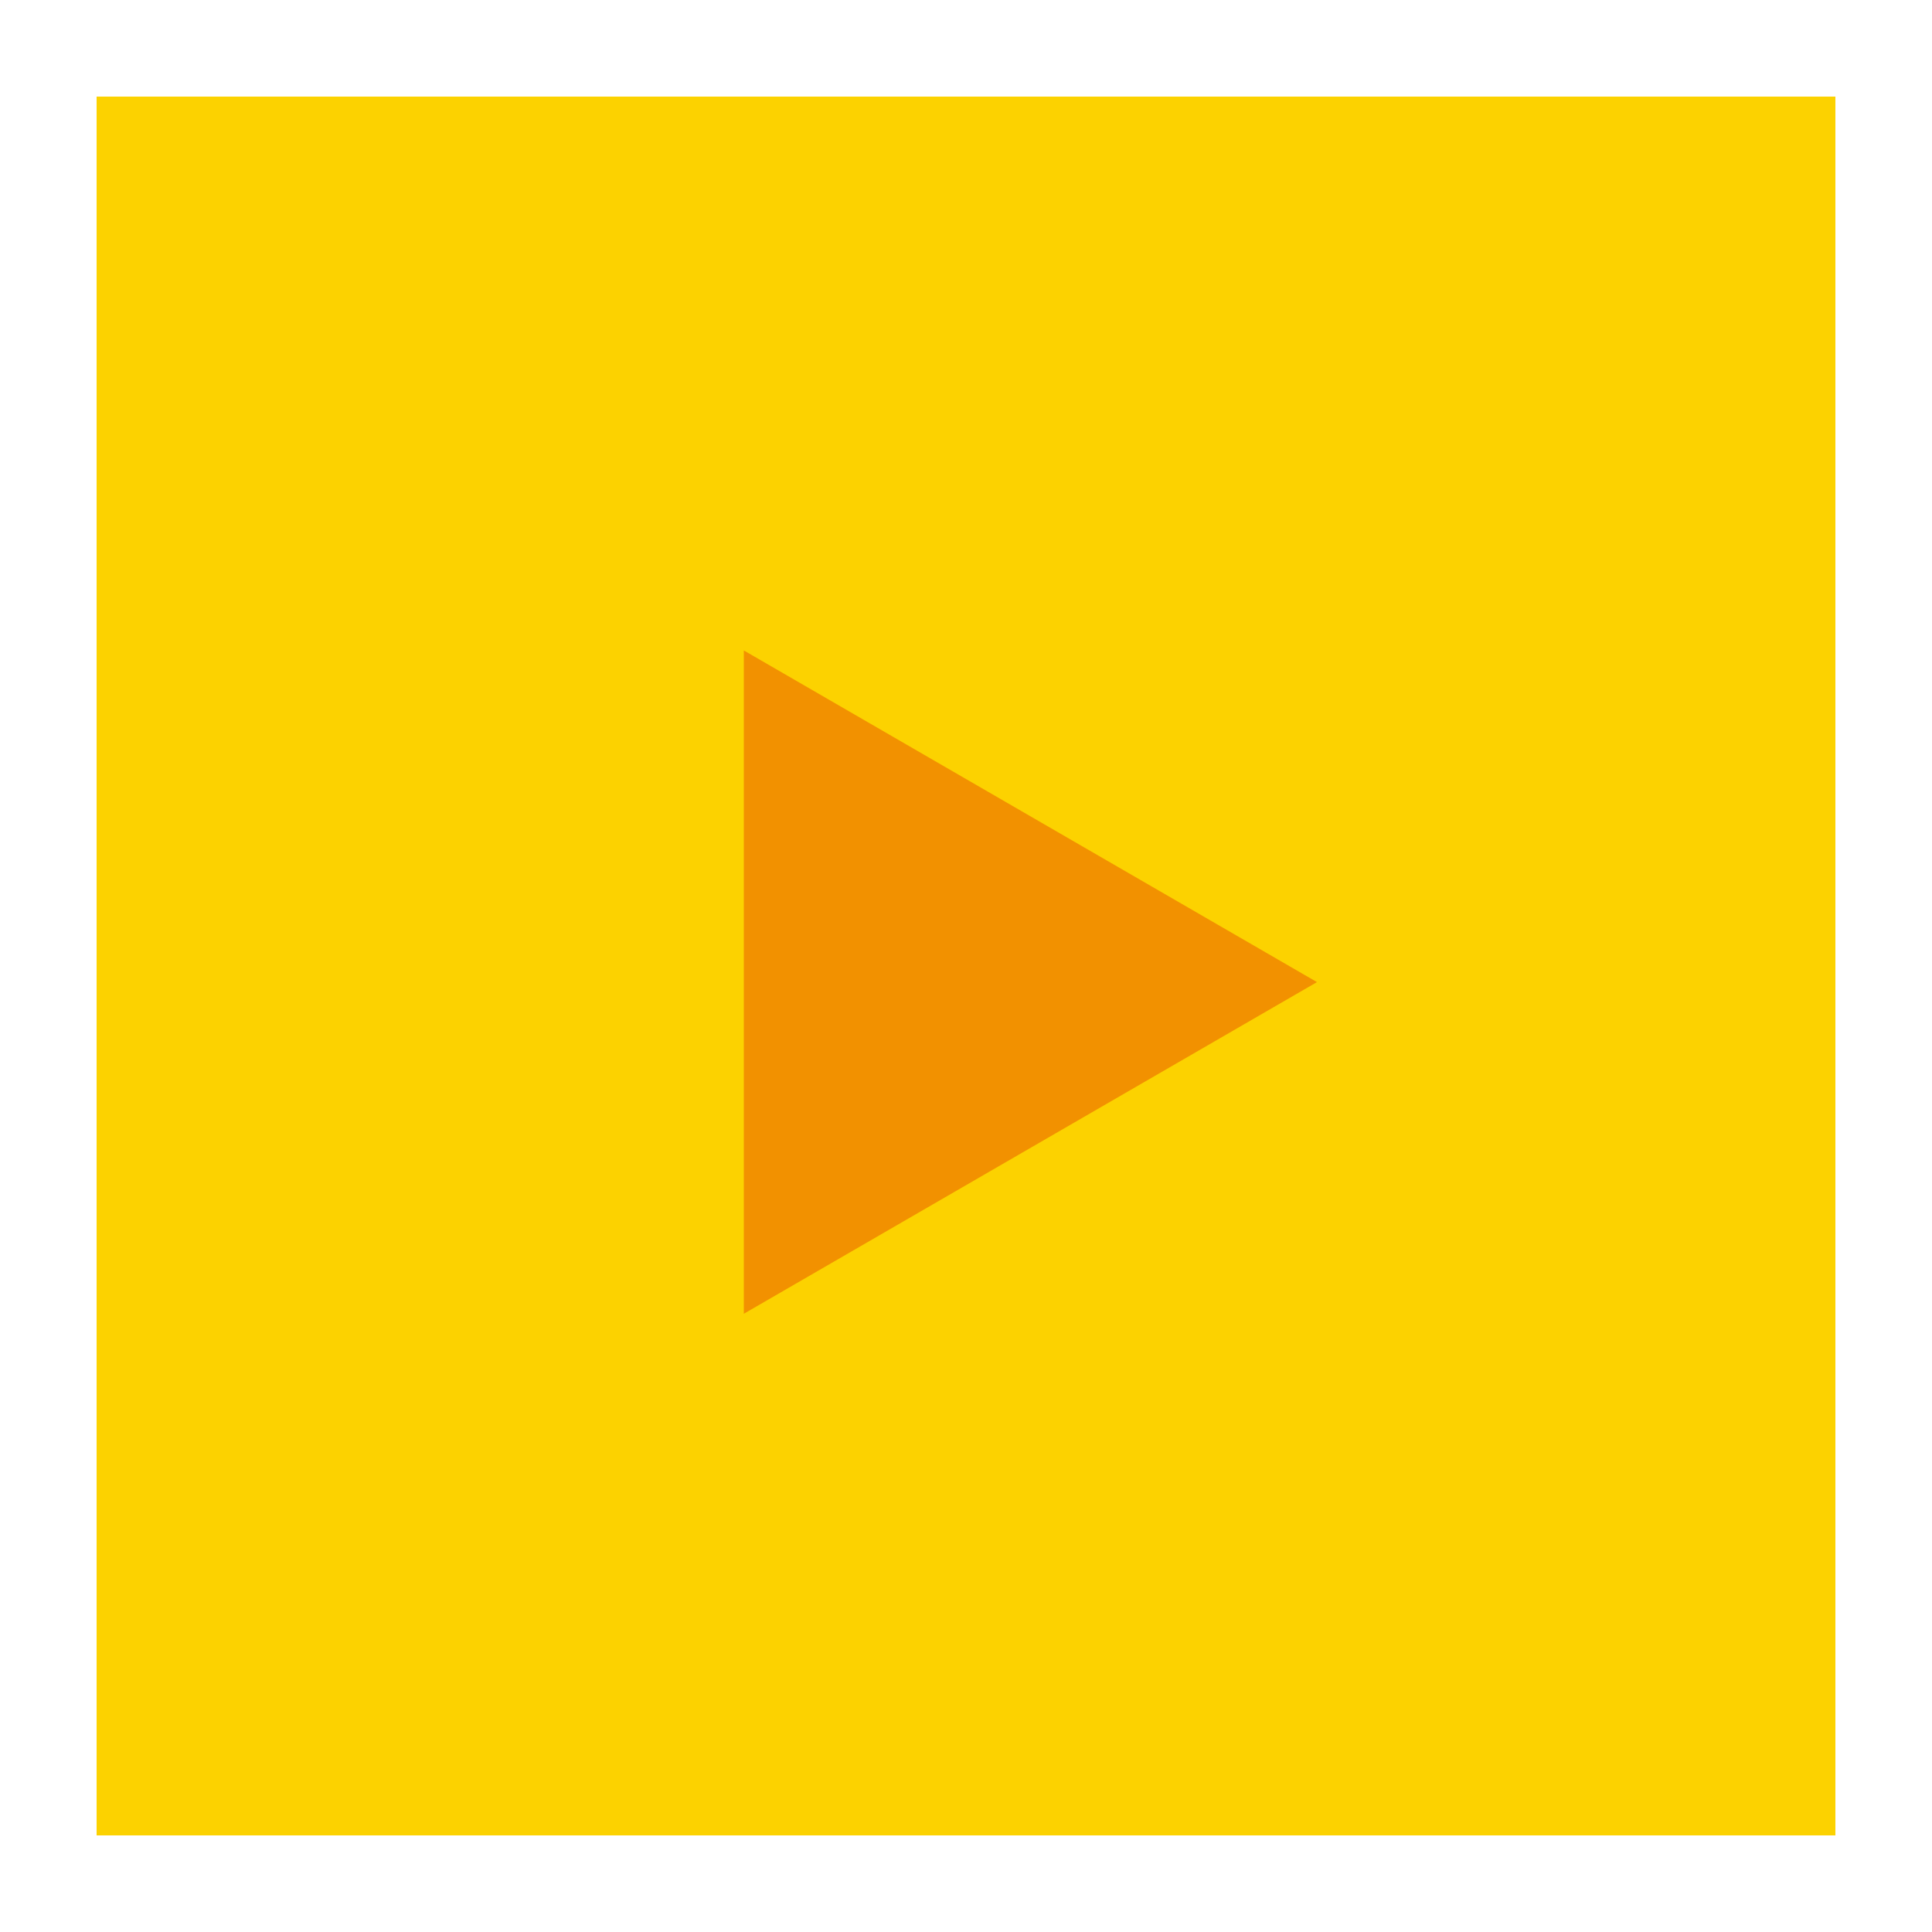 <?xml version="1.0" encoding="utf-8"?>
<!-- Generator: Adobe Illustrator 23.0.3, SVG Export Plug-In . SVG Version: 6.00 Build 0)  -->
<svg version="1.1" id="Capa_1" xmlns="http://www.w3.org/2000/svg" xmlns:xlink="http://www.w3.org/1999/xlink" x="0px" y="0px"
	 viewBox="0 0 120 120" enable-background="new 0 0 120 120" xml:space="preserve" width="64" height="64">
<rect id="exterior_1_" x="6" y="6" fill="#FCD200" width="108" height="108"/>
<polygon id="triangulo_1_" fill="#F29100" points="81.8,61 46.2,40.4 46.2,81.6 "/>
</svg>
